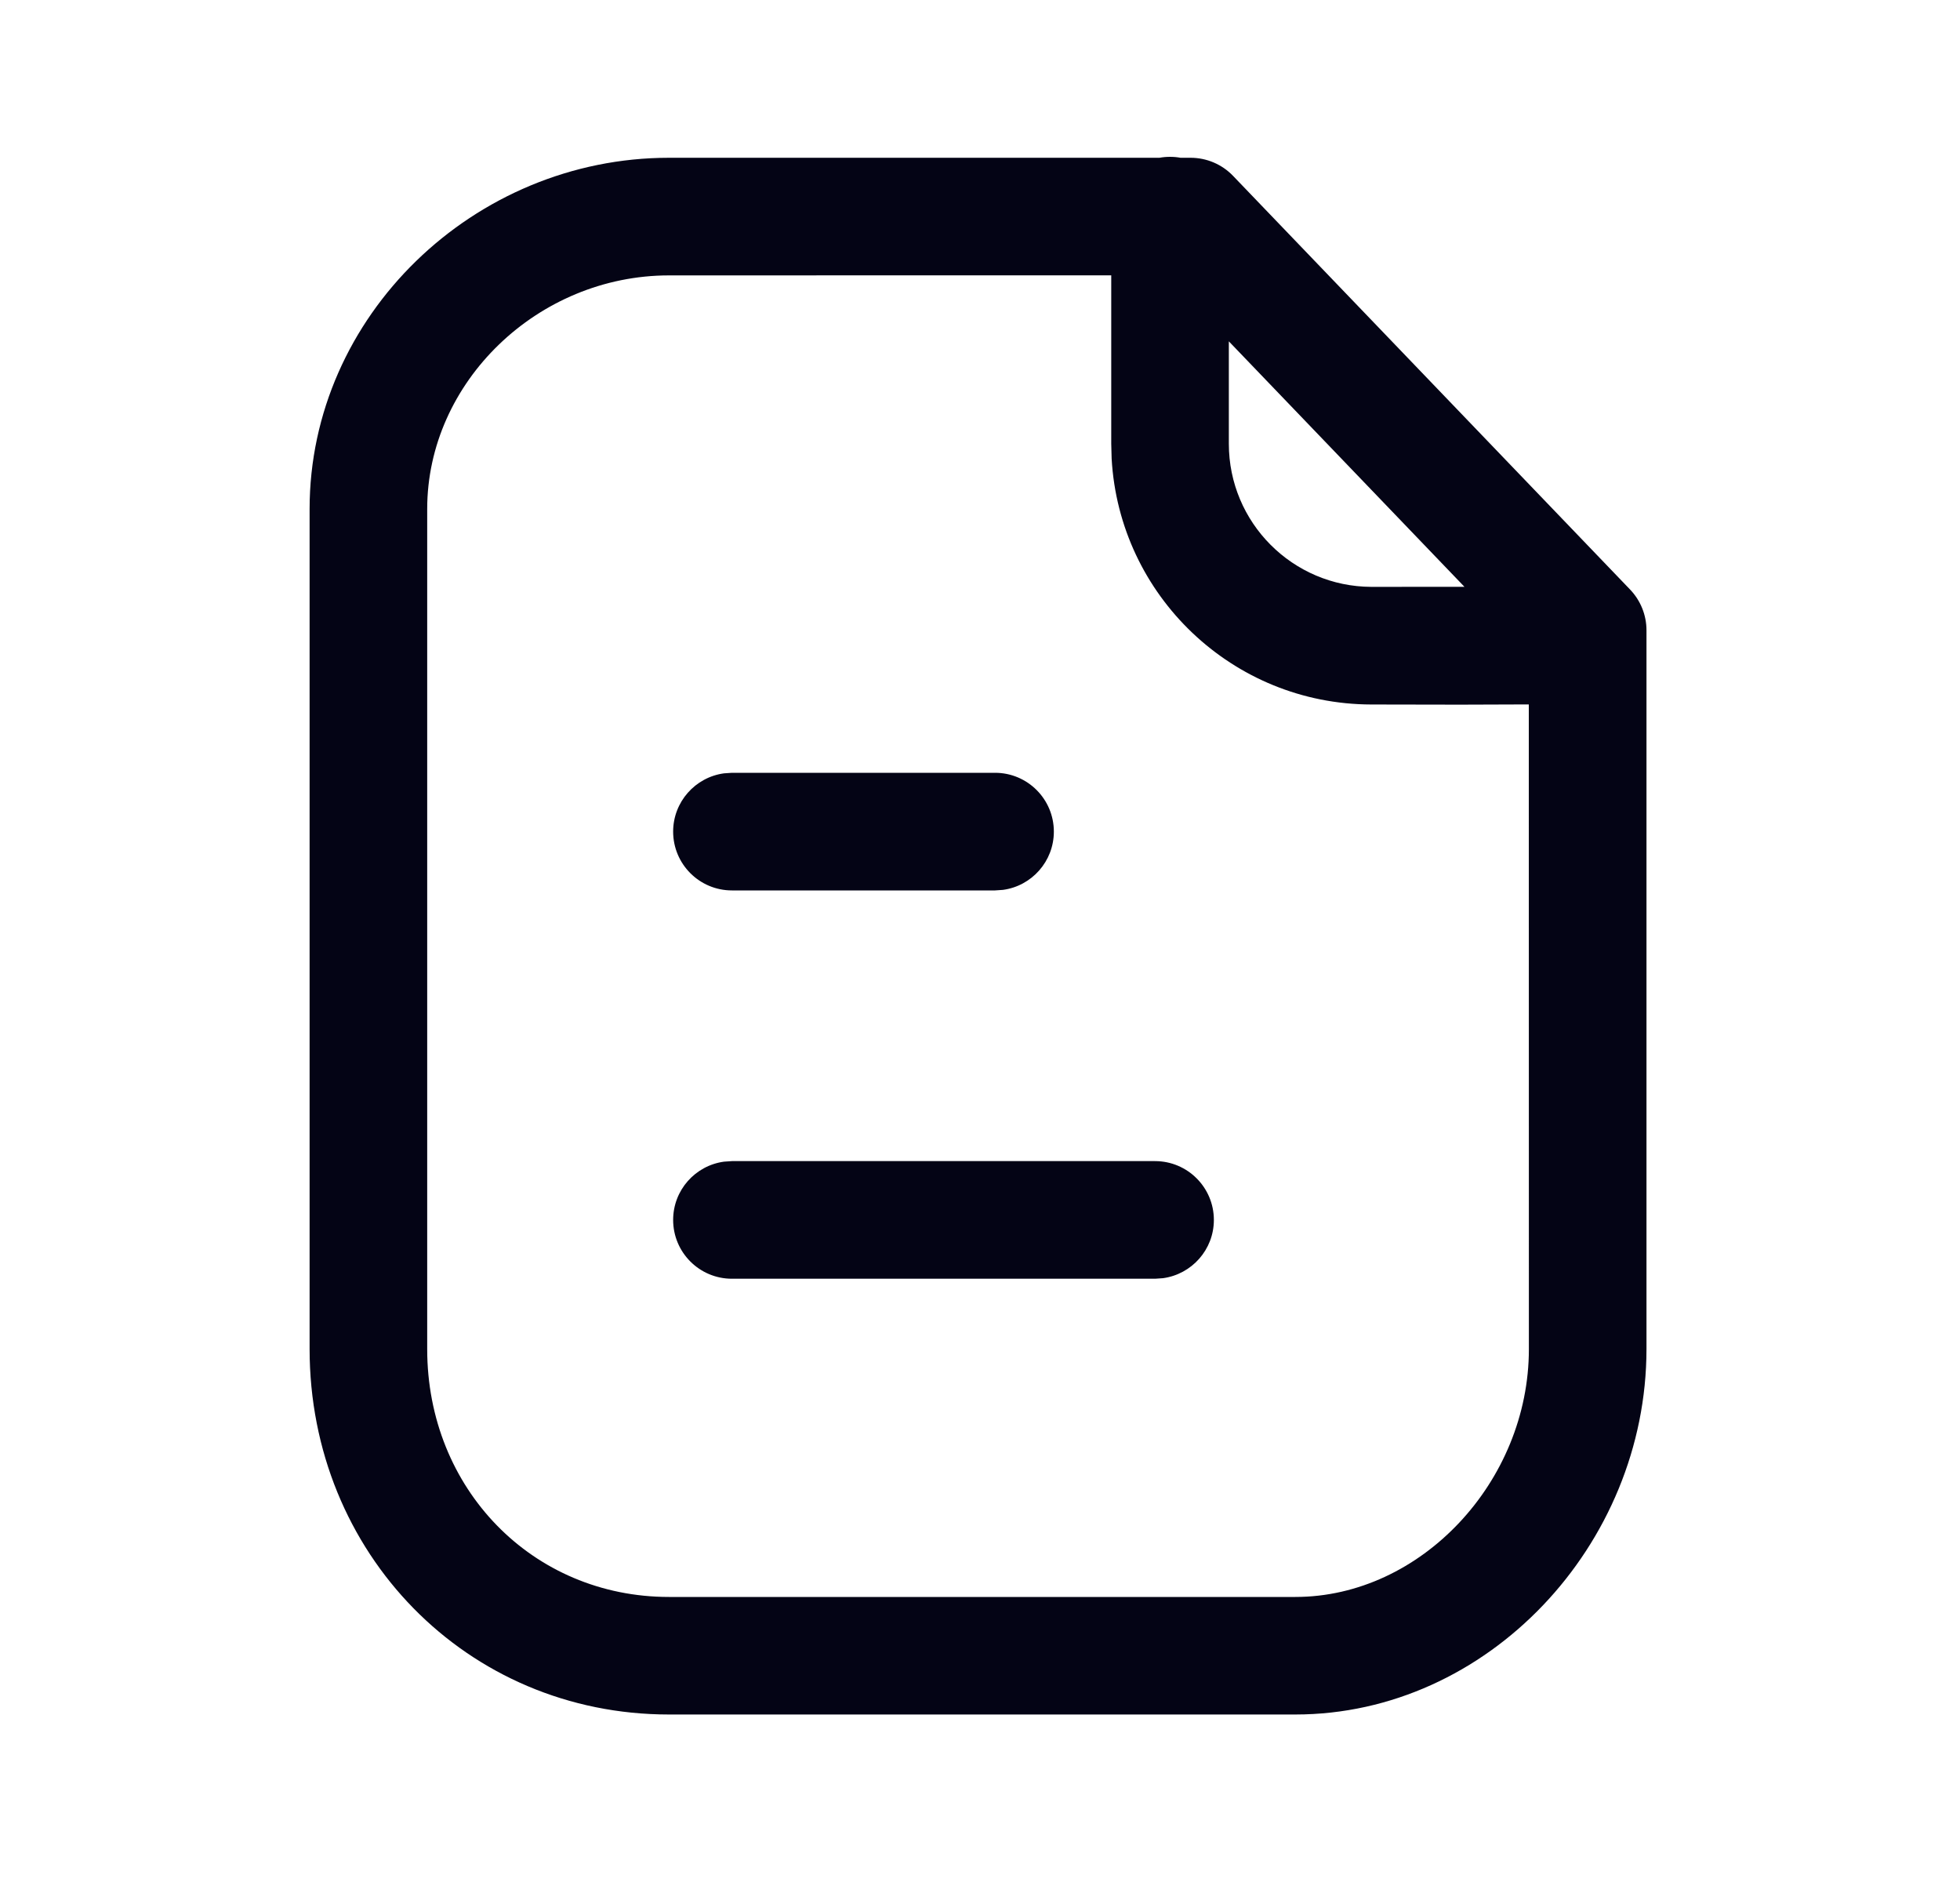 <svg width="25" height="24" viewBox="0 0 25 24" fill="none" xmlns="http://www.w3.org/2000/svg">
<path fill-rule="evenodd" clip-rule="evenodd" d="M15.058 2.012C15.014 2.004 14.97 2 14.924 2C14.878 2 14.833 2.004 14.789 2.012H8.533C6.046 2.012 3.949 4.029 3.949 6.491V17.203C3.949 19.804 5.954 21.864 8.533 21.864H16.522C18.975 21.864 21.001 19.703 21.001 17.203V8.038C21.001 7.844 20.926 7.658 20.792 7.518L15.727 2.242C15.586 2.095 15.39 2.012 15.186 2.012H15.058ZM14.174 3.511L8.533 3.512C6.861 3.512 5.449 4.871 5.449 6.491V17.204C5.449 18.985 6.791 20.365 8.533 20.365H16.522C18.124 20.365 19.501 18.895 19.501 17.204L19.5 8.983L18.625 8.986C18.292 8.985 17.912 8.984 17.49 8.984C15.72 8.98 14.276 7.593 14.179 5.847L14.174 5.659V3.511ZM18.679 7.483L17.493 7.484C16.488 7.481 15.674 6.665 15.674 5.659V4.353L18.679 7.483ZM14.733 14.807C15.147 14.807 15.483 15.143 15.483 15.557C15.483 15.937 15.2 16.25 14.834 16.3L14.733 16.307H9.336C8.921 16.307 8.586 15.971 8.586 15.557C8.586 15.177 8.868 14.864 9.234 14.814L9.336 14.807H14.733ZM13.442 10.605C13.442 10.191 13.106 9.855 12.692 9.855H9.336L9.234 9.862C8.868 9.912 8.586 10.226 8.586 10.605C8.586 11.019 8.921 11.355 9.336 11.355H12.692L12.793 11.348C13.159 11.299 13.442 10.985 13.442 10.605Z" fill="#040415"/>
</svg>
